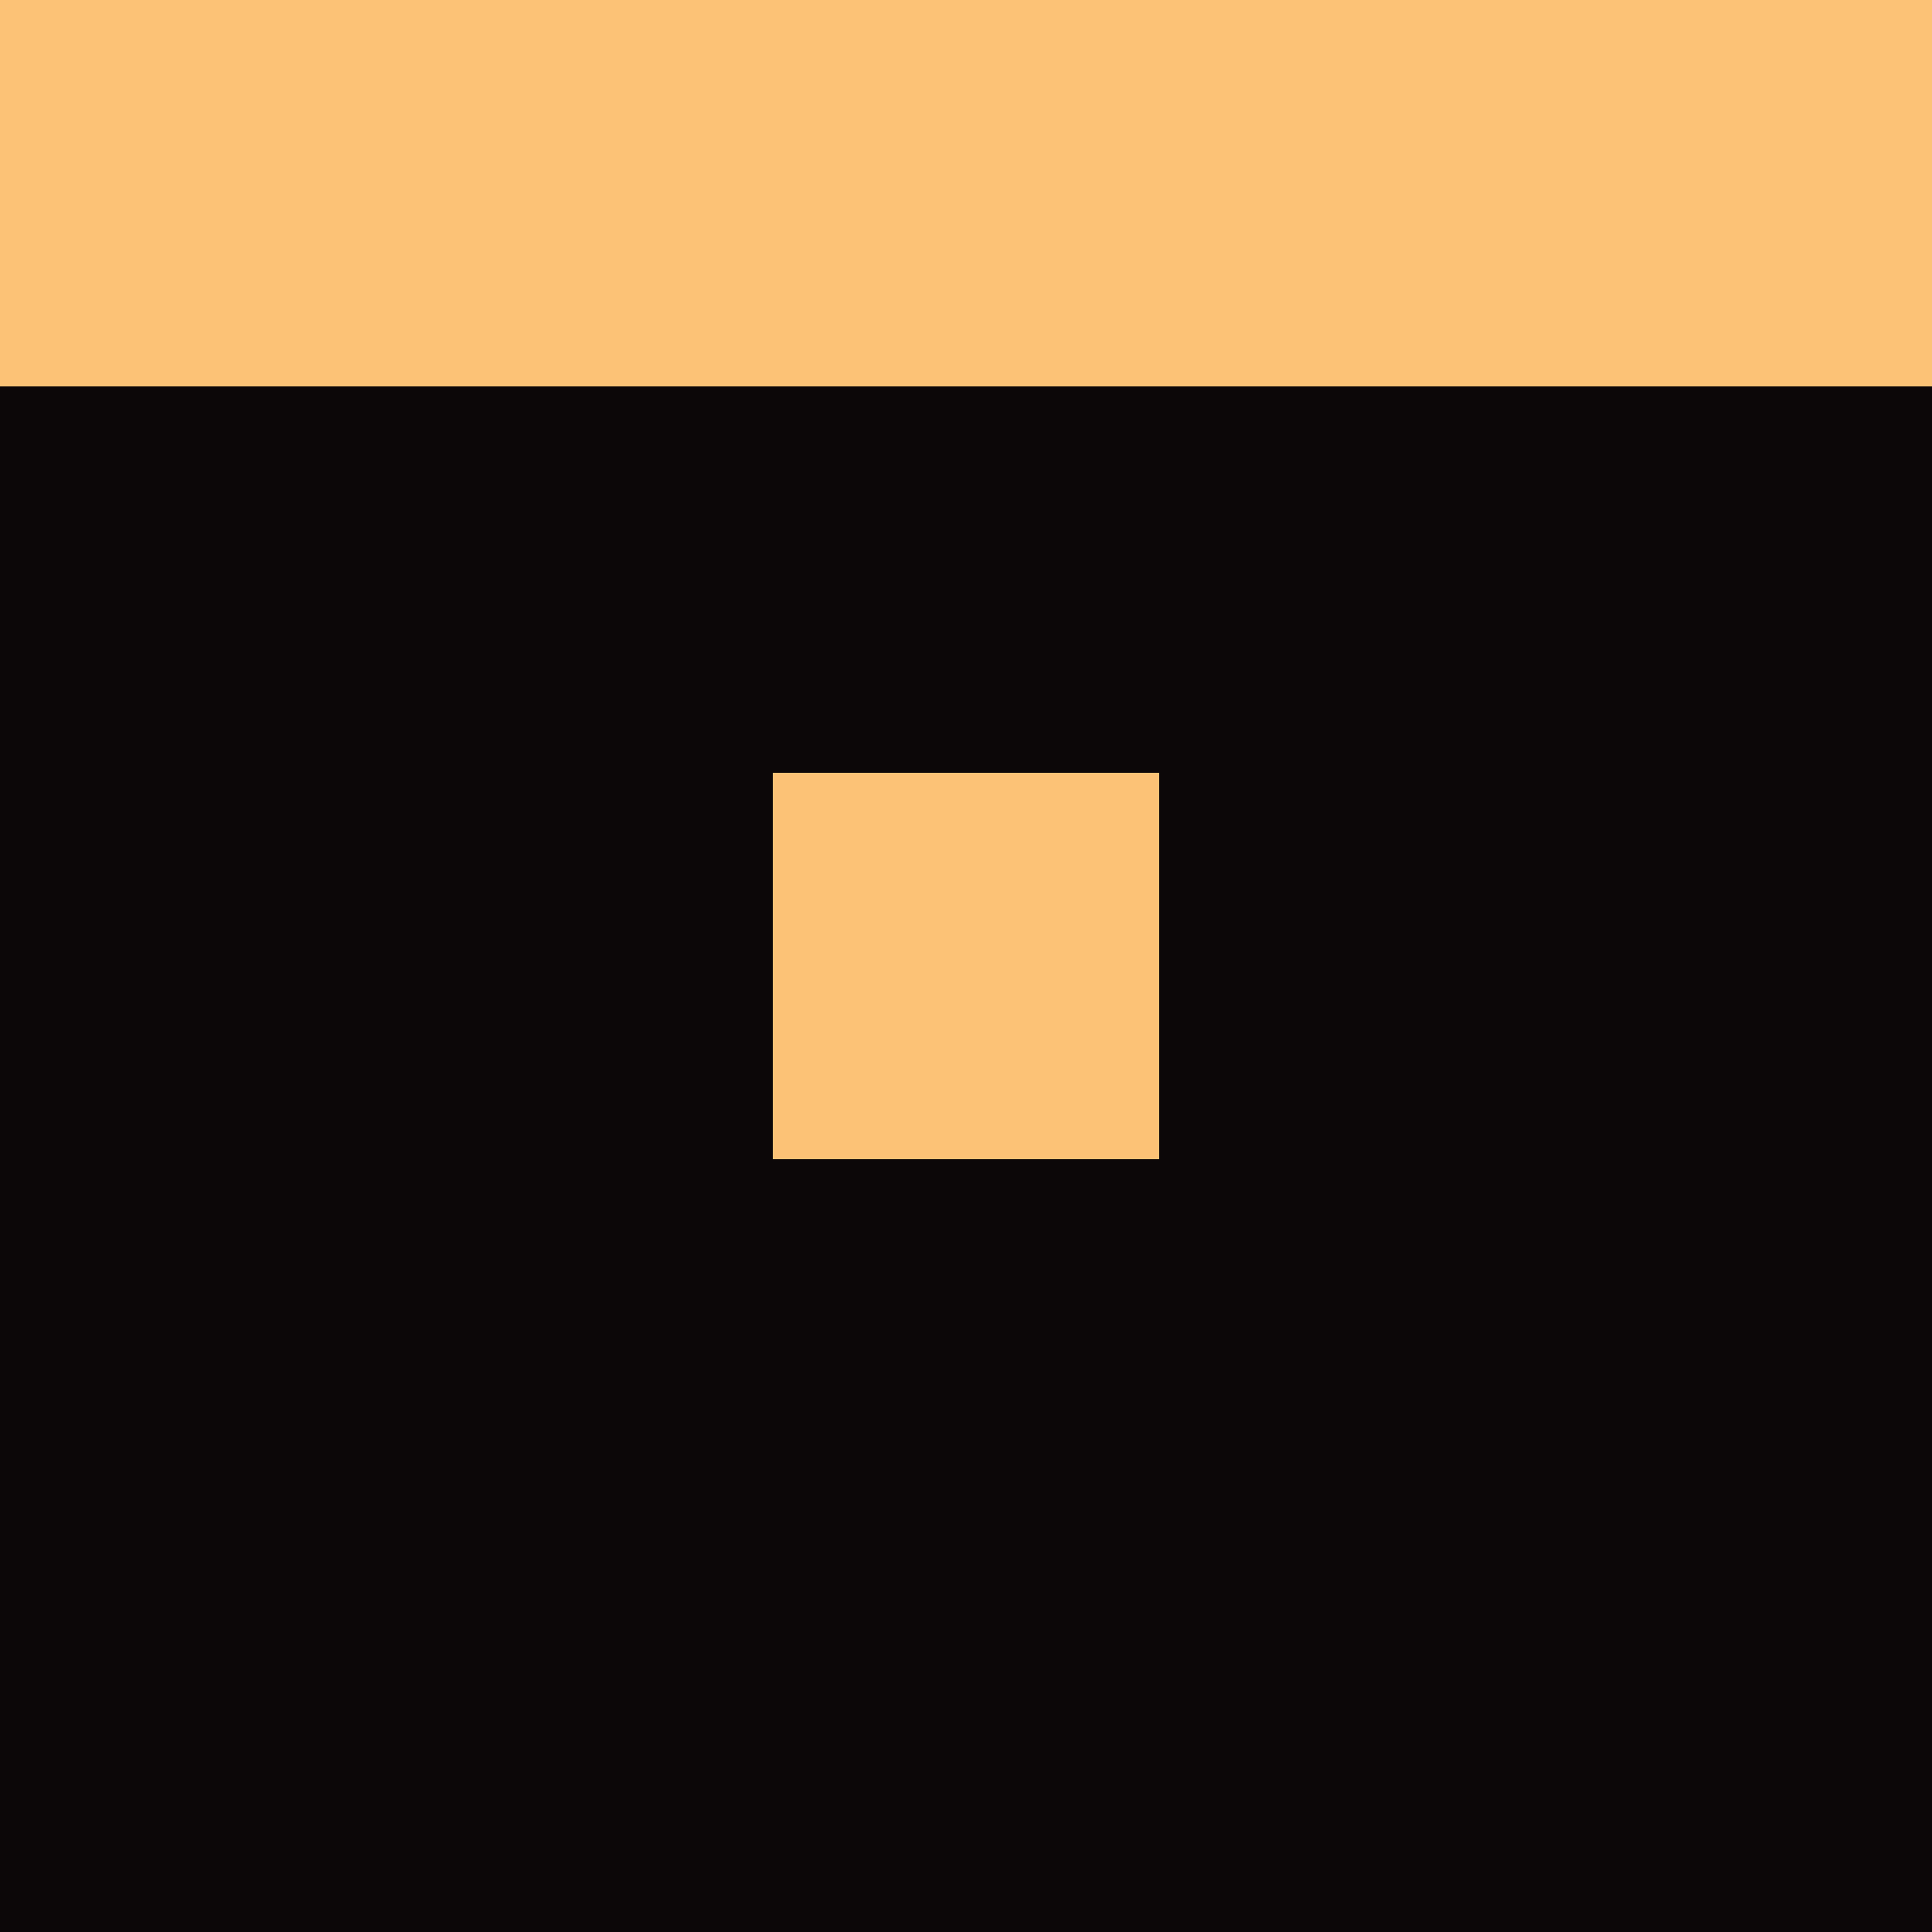 <?xml version="1.0" encoding="utf-8"?>
<!DOCTYPE svg PUBLIC "-//W3C//DTD SVG 20010904//EN"
"http://www.w3.org/TR/2001/REC-SVG-20010904/DTD/svg10.dtd">
<svg viewBox="0 0 5 5" height="100" width="100" xml:lang="fr"
     xmlns="http://www.w3.org/2000/svg"
     xmlns:xlink="http://www.w3.org/1999/xlink">
                        <rect x="0" y="0" height="1" width="1" fill="#FCC276"/>
                    <rect x="4" y="0" height="1" width="1" fill="#FCC276"/>
                    <rect x="1" y="0" height="1" width="1" fill="#FCC276"/>
                    <rect x="3" y="0" height="1" width="1" fill="#FCC276"/>
                    <rect x="2" y="0" height="1" width="1" fill="#FCC276"/>
                                <rect x="0" y="1" height="1" width="1" fill="#0C0708"/>
                    <rect x="4" y="1" height="1" width="1" fill="#0C0708"/>
                    <rect x="1" y="1" height="1" width="1" fill="#0C0708"/>
                    <rect x="3" y="1" height="1" width="1" fill="#0C0708"/>
                    <rect x="2" y="1" height="1" width="1" fill="#0C0708"/>
                                <rect x="0" y="2" height="1" width="1" fill="#0C0708"/>
                    <rect x="4" y="2" height="1" width="1" fill="#0C0708"/>
                    <rect x="1" y="2" height="1" width="1" fill="#0C0708"/>
                    <rect x="3" y="2" height="1" width="1" fill="#0C0708"/>
                    <rect x="2" y="2" height="1" width="1" fill="#FCC276"/>
                                <rect x="0" y="3" height="1" width="1" fill="#0C0708"/>
                    <rect x="4" y="3" height="1" width="1" fill="#0C0708"/>
                    <rect x="1" y="3" height="1" width="1" fill="#0C0708"/>
                    <rect x="3" y="3" height="1" width="1" fill="#0C0708"/>
                    <rect x="2" y="3" height="1" width="1" fill="#0C0708"/>
                                <rect x="0" y="4" height="1" width="1" fill="#0C0708"/>
                    <rect x="4" y="4" height="1" width="1" fill="#0C0708"/>
                    <rect x="1" y="4" height="1" width="1" fill="#0C0708"/>
                    <rect x="3" y="4" height="1" width="1" fill="#0C0708"/>
                    <rect x="2" y="4" height="1" width="1" fill="#0C0708"/>
            </svg>